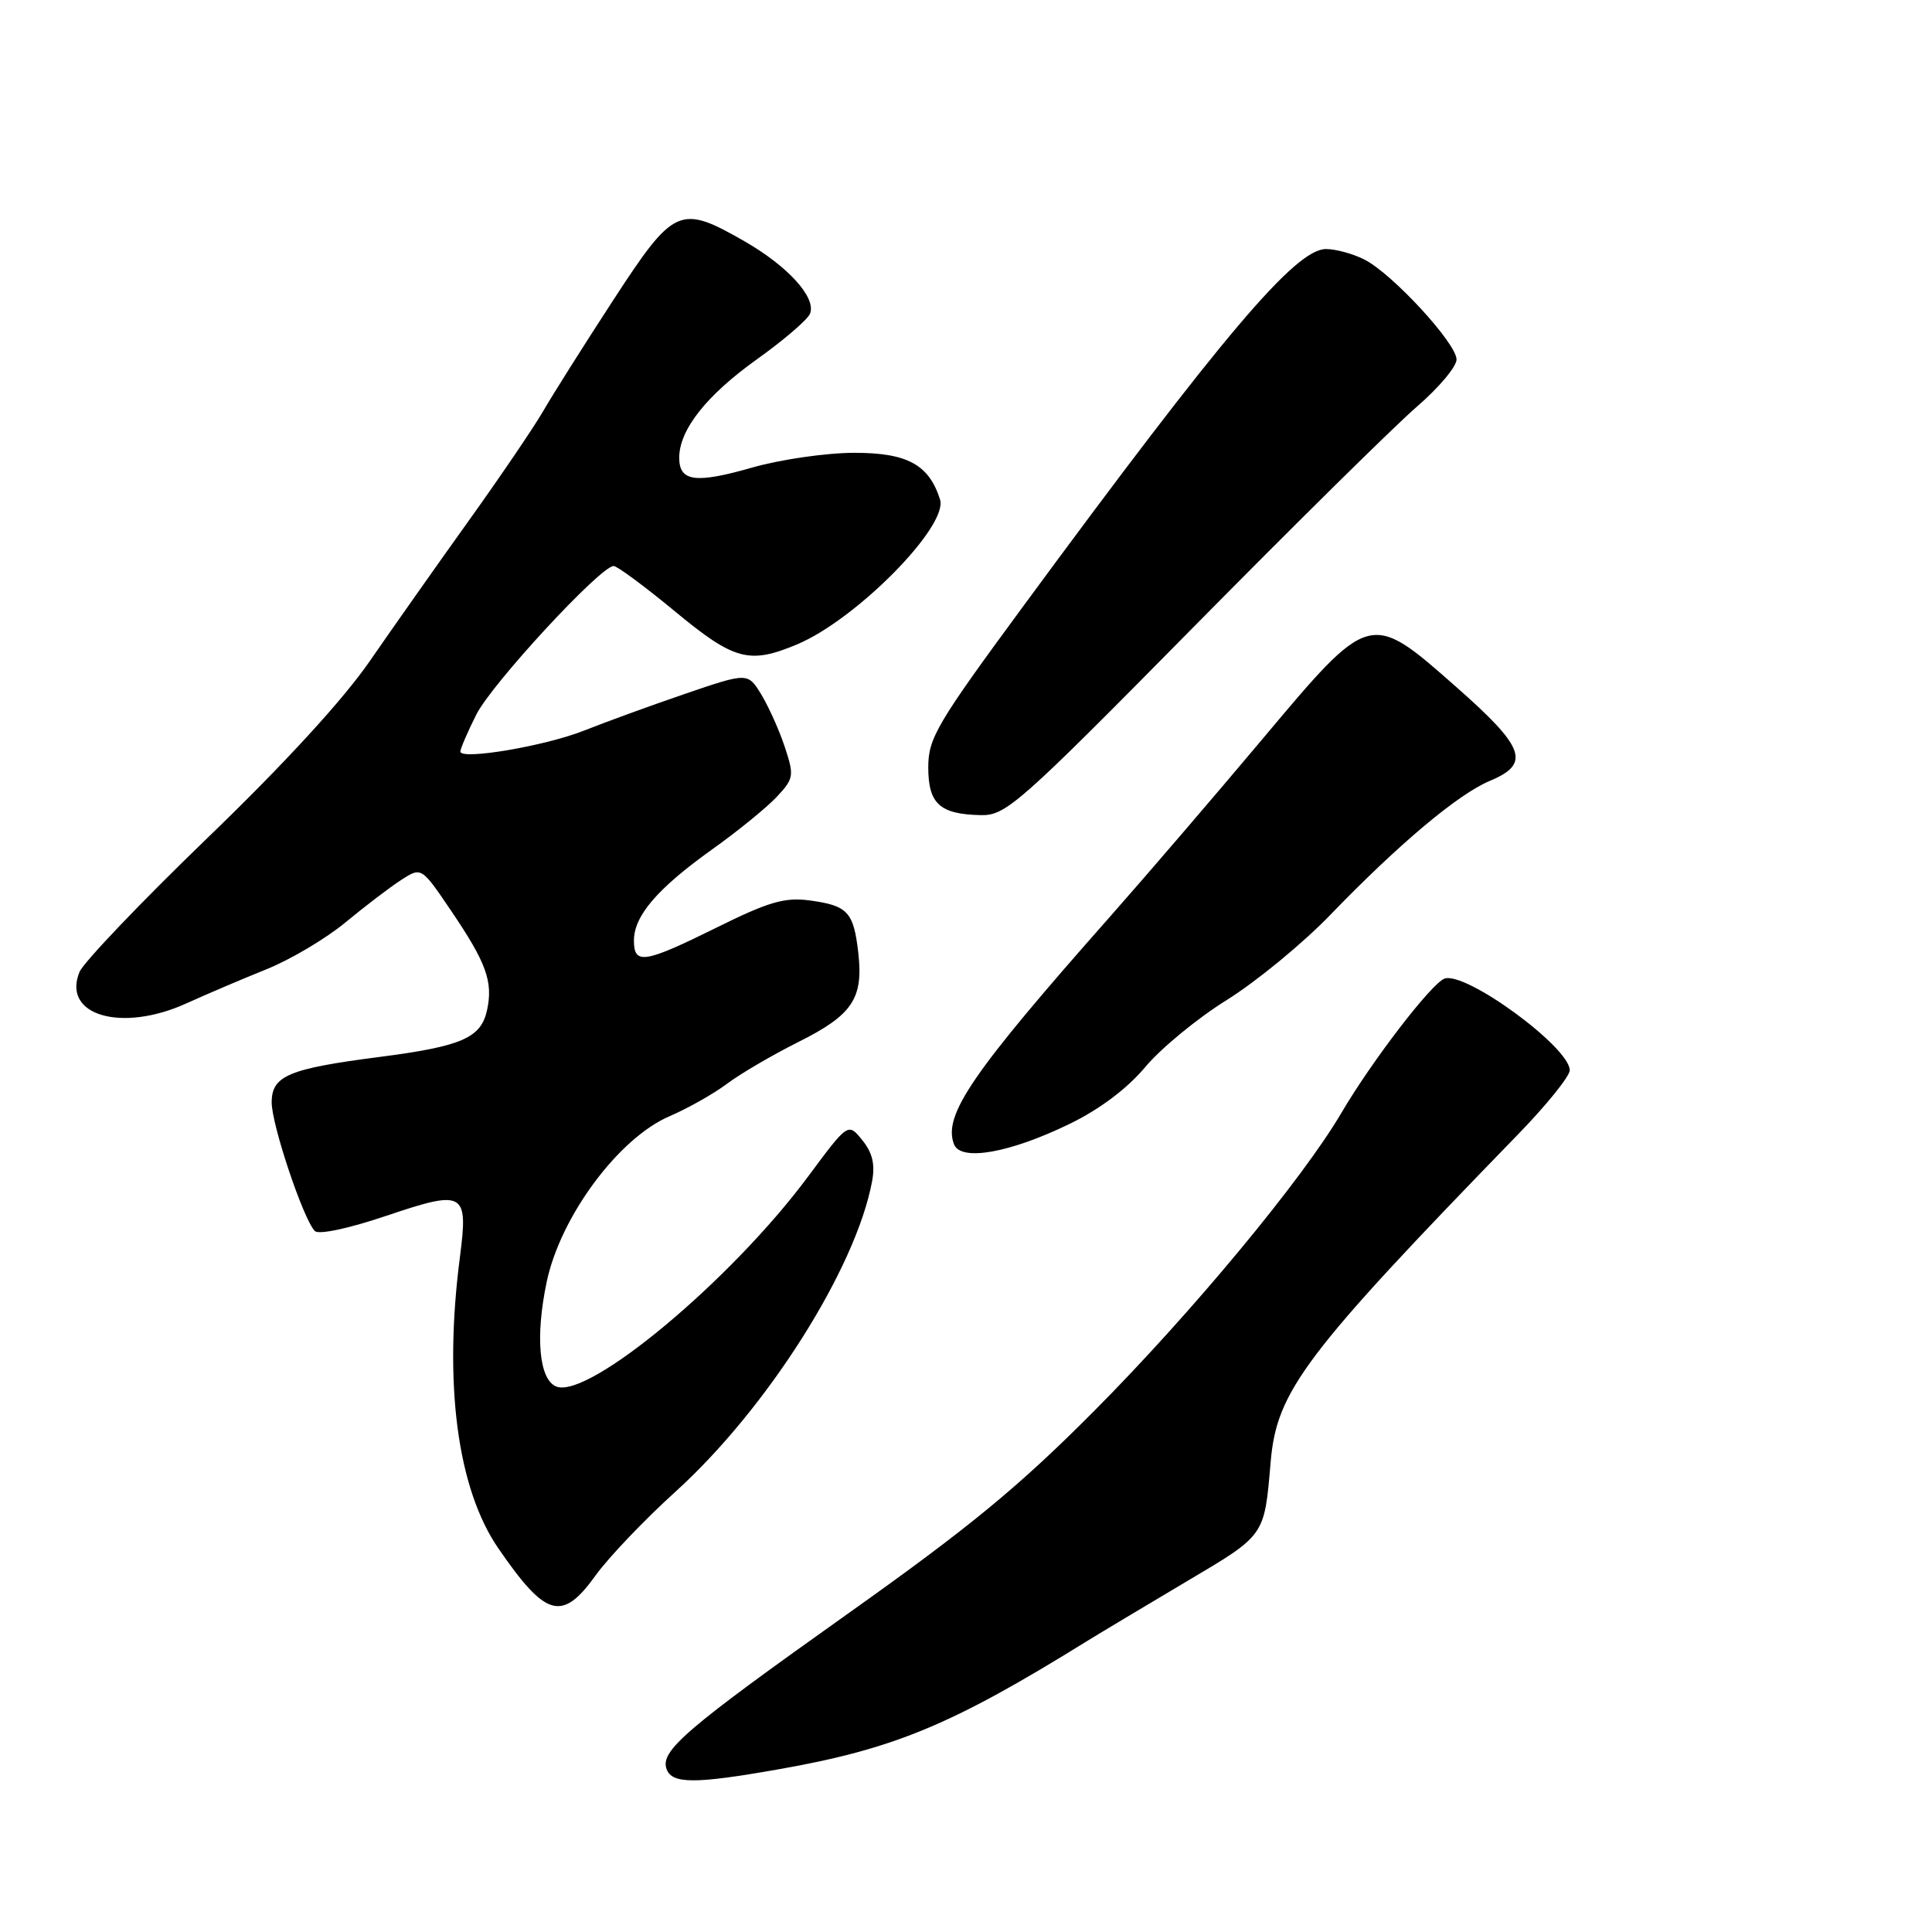 <?xml version="1.0" encoding="UTF-8" standalone="no"?>
<!DOCTYPE svg PUBLIC "-//W3C//DTD SVG 1.1//EN" "http://www.w3.org/Graphics/SVG/1.1/DTD/svg11.dtd" >
<svg xmlns="http://www.w3.org/2000/svg" xmlns:xlink="http://www.w3.org/1999/xlink" version="1.1" viewBox="0 0 256 256">
 <g >
 <path fill="currentColor"
d=" M 103.00 234.47 C 118.45 231.76 126.04 228.61 143.96 217.50 C 145.74 216.40 151.65 212.86 157.11 209.62 C 167.73 203.33 167.52 203.62 168.37 193.70 C 169.17 184.31 172.83 179.47 201.08 150.38 C 204.89 146.47 208.00 142.61 208.00 141.82 C 208.00 138.76 194.14 128.63 191.39 129.68 C 189.64 130.35 181.76 140.62 177.75 147.45 C 172.55 156.31 157.89 173.98 145.00 186.94 C 135.00 197.00 128.47 202.37 112.39 213.79 C 90.77 229.15 87.41 232.03 88.34 234.45 C 89.08 236.38 92.09 236.39 103.00 234.47 Z  M 78.95 208.71 C 80.65 206.36 85.39 201.38 89.50 197.66 C 101.62 186.69 113.39 168.12 115.55 156.56 C 115.98 154.30 115.61 152.74 114.26 151.08 C 112.38 148.75 112.38 148.75 107.08 155.89 C 96.91 169.61 78.03 185.37 73.73 183.73 C 71.43 182.84 70.90 177.14 72.45 169.81 C 74.29 161.16 81.98 150.79 88.73 147.90 C 91.13 146.87 94.53 144.95 96.30 143.63 C 98.06 142.30 102.30 139.82 105.71 138.11 C 112.96 134.49 114.41 132.34 113.73 126.27 C 113.11 120.83 112.33 119.99 107.27 119.31 C 103.99 118.87 101.83 119.50 94.99 122.89 C 85.37 127.65 84.00 127.87 84.00 124.63 C 84.00 121.36 87.09 117.75 94.32 112.58 C 97.72 110.16 101.59 107.01 102.91 105.60 C 105.19 103.17 105.25 102.79 104.00 99.01 C 103.28 96.81 101.87 93.68 100.89 92.05 C 99.09 89.10 99.09 89.10 90.79 91.93 C 86.23 93.49 80.23 95.68 77.46 96.78 C 72.33 98.84 61.00 100.76 61.00 99.58 C 61.00 99.22 61.94 97.03 63.10 94.71 C 65.13 90.63 79.58 75.00 81.31 75.00 C 81.78 75.00 85.43 77.70 89.42 81.00 C 97.28 87.50 99.26 88.04 105.58 85.40 C 113.44 82.12 125.68 69.72 124.56 66.18 C 123.09 61.56 120.22 60.00 113.21 60.00 C 109.52 60.00 103.43 60.88 99.69 61.95 C 92.13 64.11 90.00 63.82 90.00 60.64 C 90.01 56.94 93.61 52.38 100.32 47.59 C 103.88 45.05 107.04 42.33 107.34 41.55 C 108.16 39.41 104.41 35.28 98.65 31.97 C 90.08 27.06 89.32 27.40 81.27 39.75 C 77.42 45.66 73.23 52.30 71.96 54.50 C 70.68 56.70 66.25 63.22 62.11 69.00 C 57.97 74.78 52.09 83.12 49.04 87.54 C 45.51 92.67 37.71 101.18 27.50 111.02 C 18.70 119.52 11.07 127.51 10.54 128.78 C 8.16 134.54 16.10 136.87 24.73 132.94 C 27.35 131.75 32.11 129.72 35.29 128.44 C 38.48 127.16 43.20 124.36 45.79 122.21 C 48.38 120.07 51.70 117.54 53.17 116.59 C 55.84 114.87 55.84 114.87 59.78 120.69 C 64.46 127.60 65.36 130.09 64.53 133.88 C 63.72 137.54 61.18 138.64 50.30 140.05 C 38.22 141.61 36.00 142.54 36.00 146.08 C 36.00 149.06 40.21 161.61 41.72 163.12 C 42.23 163.63 46.24 162.78 51.25 161.08 C 61.51 157.62 62.06 157.92 60.95 166.50 C 58.76 183.34 60.59 197.25 66.03 205.16 C 72.35 214.35 74.48 214.94 78.95 208.71 Z  M 141.75 148.91 C 145.71 146.99 149.39 144.22 151.75 141.39 C 153.81 138.92 158.68 134.91 162.58 132.49 C 166.47 130.06 172.60 125.02 176.21 121.29 C 185.33 111.84 193.19 105.24 197.41 103.47 C 202.85 101.20 202.09 99.07 192.93 91.00 C 181.49 80.92 181.58 80.89 167.22 98.00 C 160.99 105.42 151.91 116.00 147.05 121.50 C 128.78 142.16 124.93 147.77 126.41 151.62 C 127.29 153.93 133.81 152.78 141.75 148.91 Z  M 158.00 83.24 C 171.47 69.58 184.86 56.37 187.75 53.88 C 190.64 51.39 193.00 48.58 193.00 47.64 C 193.00 45.51 184.56 36.34 180.83 34.41 C 179.33 33.64 177.02 33.00 175.70 33.00 C 171.67 33.00 162.06 44.34 135.48 80.47 C 124.14 95.88 123.00 97.82 123.00 101.67 C 123.00 106.52 124.53 107.90 130.00 108.01 C 133.28 108.07 135.07 106.49 158.00 83.24 Z "/>
</g>
</svg>
